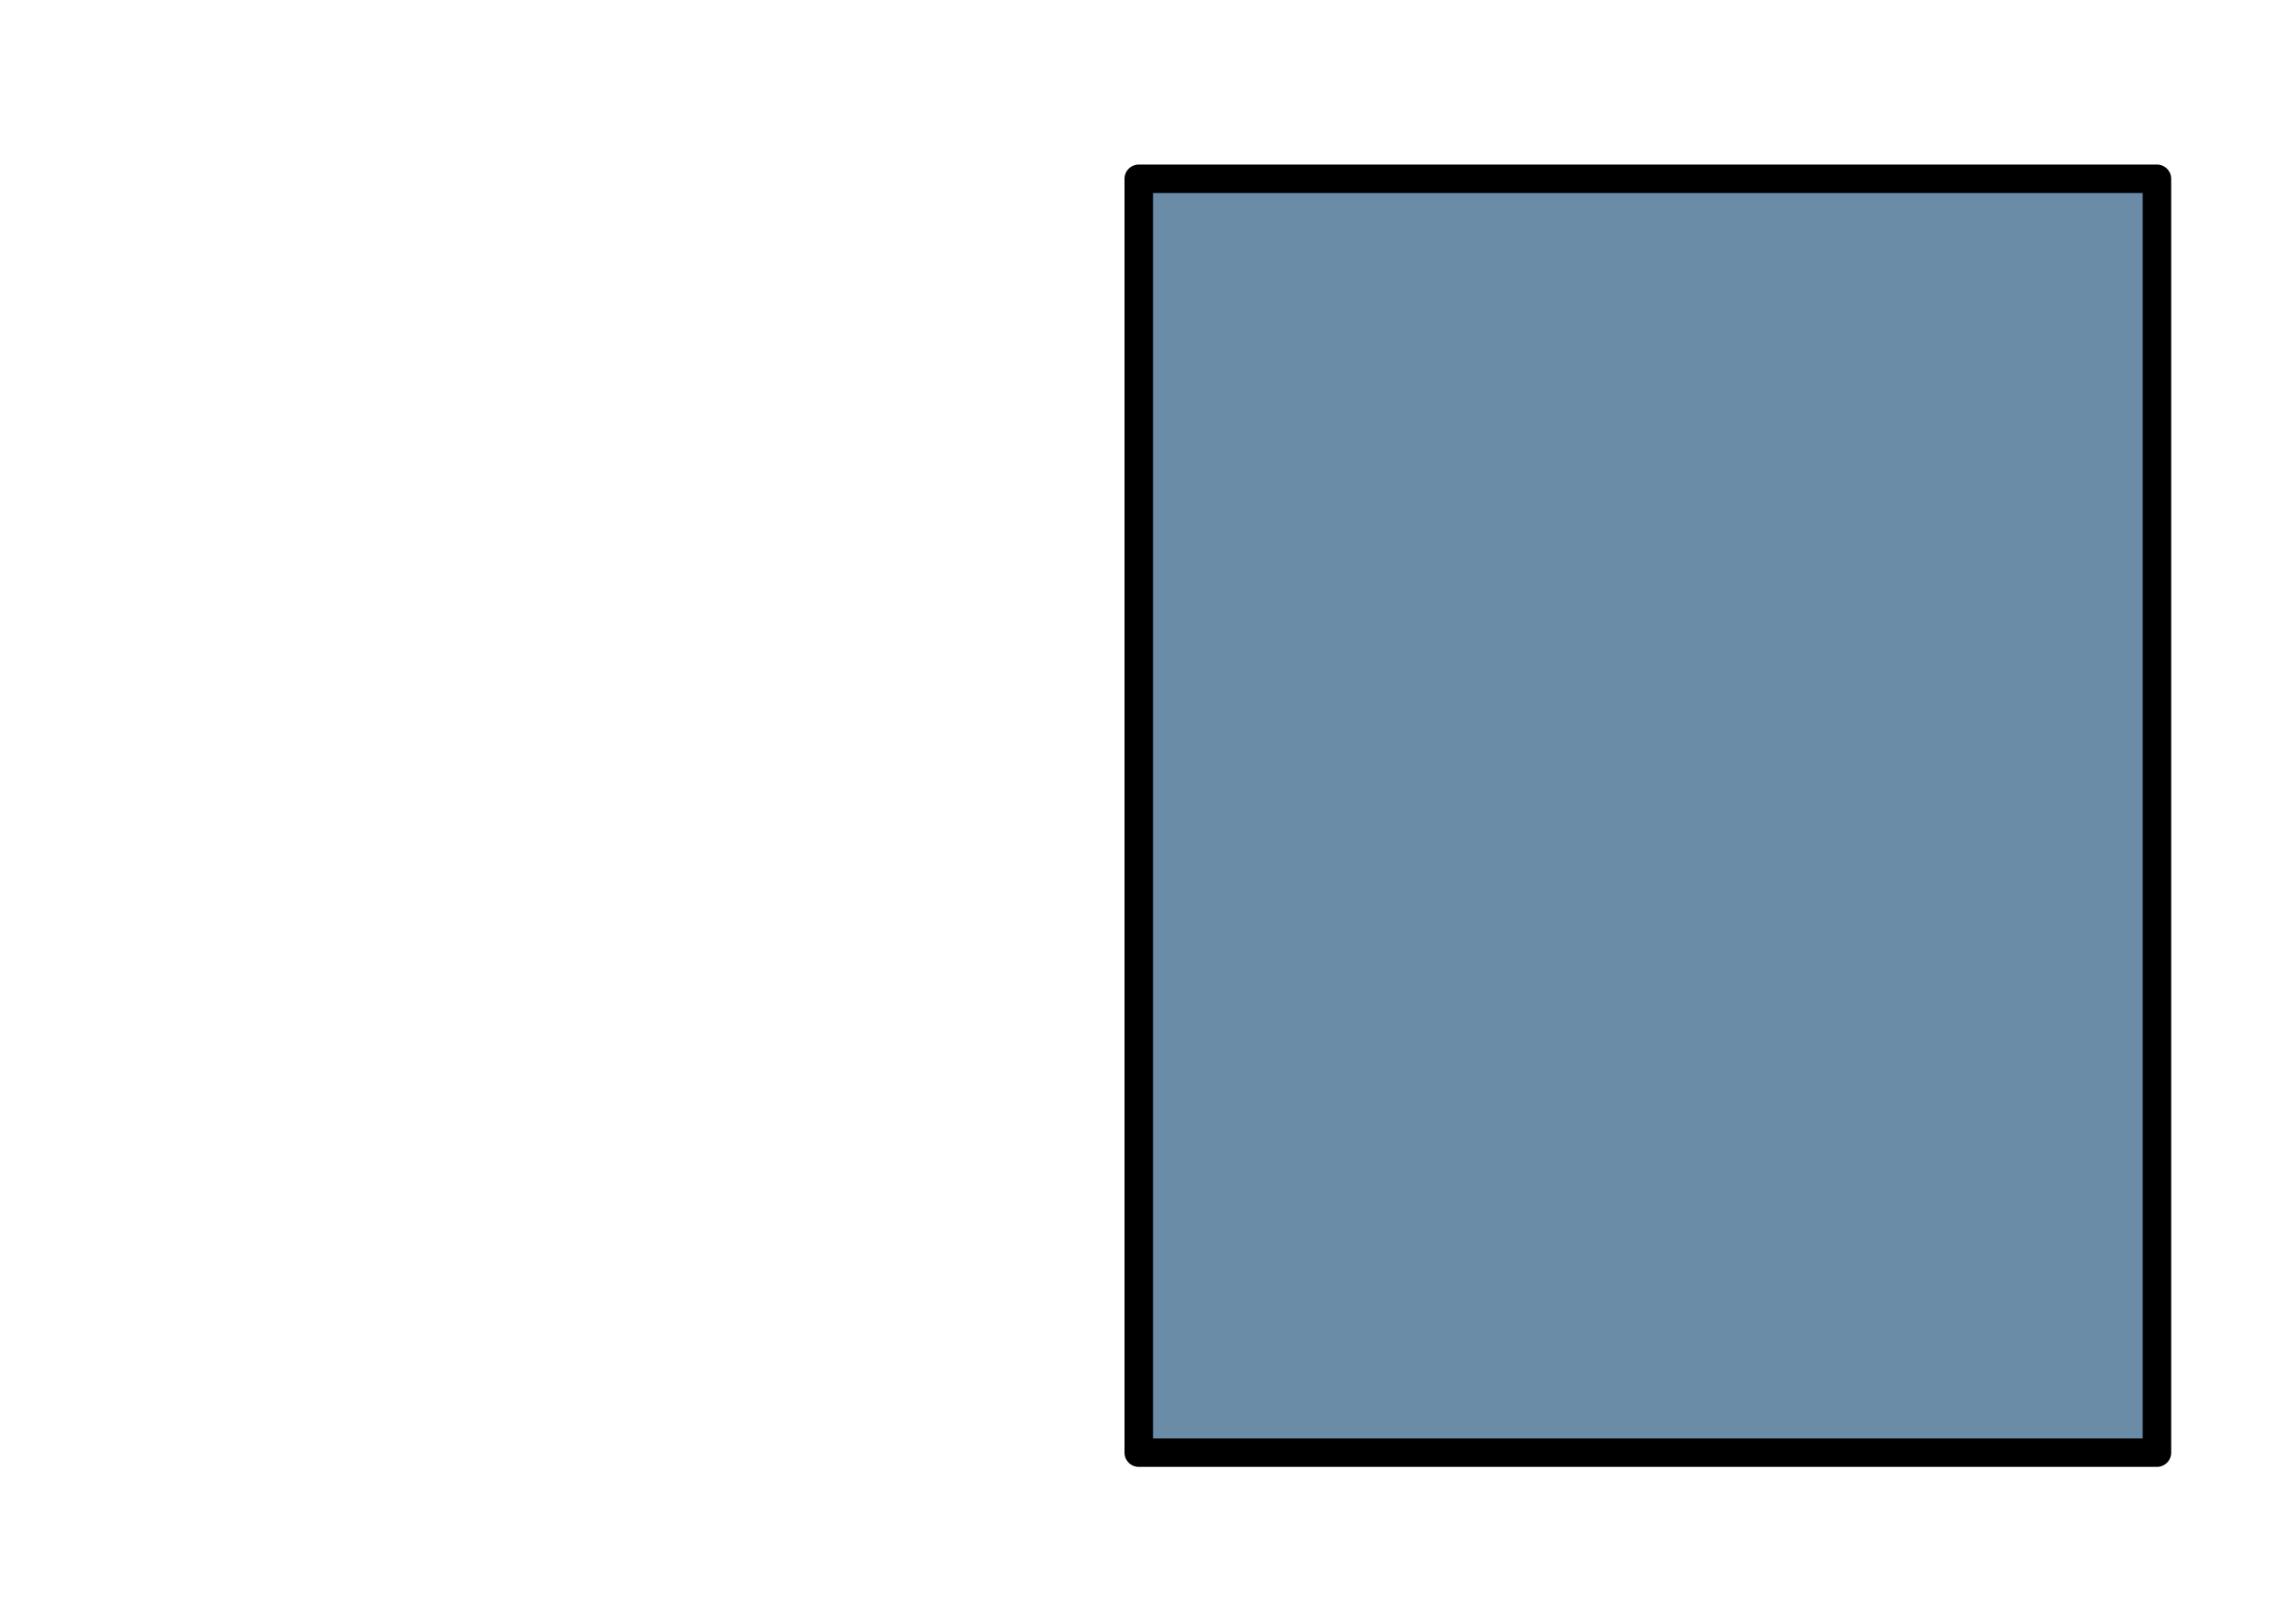 <?xml version="1.0" encoding="iso-8859-1"?><!DOCTYPE svg  PUBLIC '-//W3C//DTD SVG 1.0//EN'  'http://www.w3.org/TR/2001/REC-SVG-20010904/DTD/svg10.dtd'><!-- Created with Inkscape (http://www.inkscape.org/) --><svg height="570" id="svg2" version="1.0" width="800" xmlns="http://www.w3.org/2000/svg" xmlns:svg="http://www.w3.org/2000/svg">
	
  
	<defs id="defs4"/>
	
  
	<g id="layer1">
		
    
		
		
    
		<rect animation_id="4" height="447.04" id="rect4288" stroke="black" style="opacity:1;fill:#6b8ca6;fill-opacity:1;fill-rule:nonzero;;stroke-width:10;stroke-linecap:round;stroke-linejoin:round;stroke-miterlimit:4;stroke-dasharray:none;stroke-opacity:1" width="357.258" x="399.564" y="62.744"/>
		
    
		
		
    
		
		
    
		
		
  
	</g>
	

</svg>